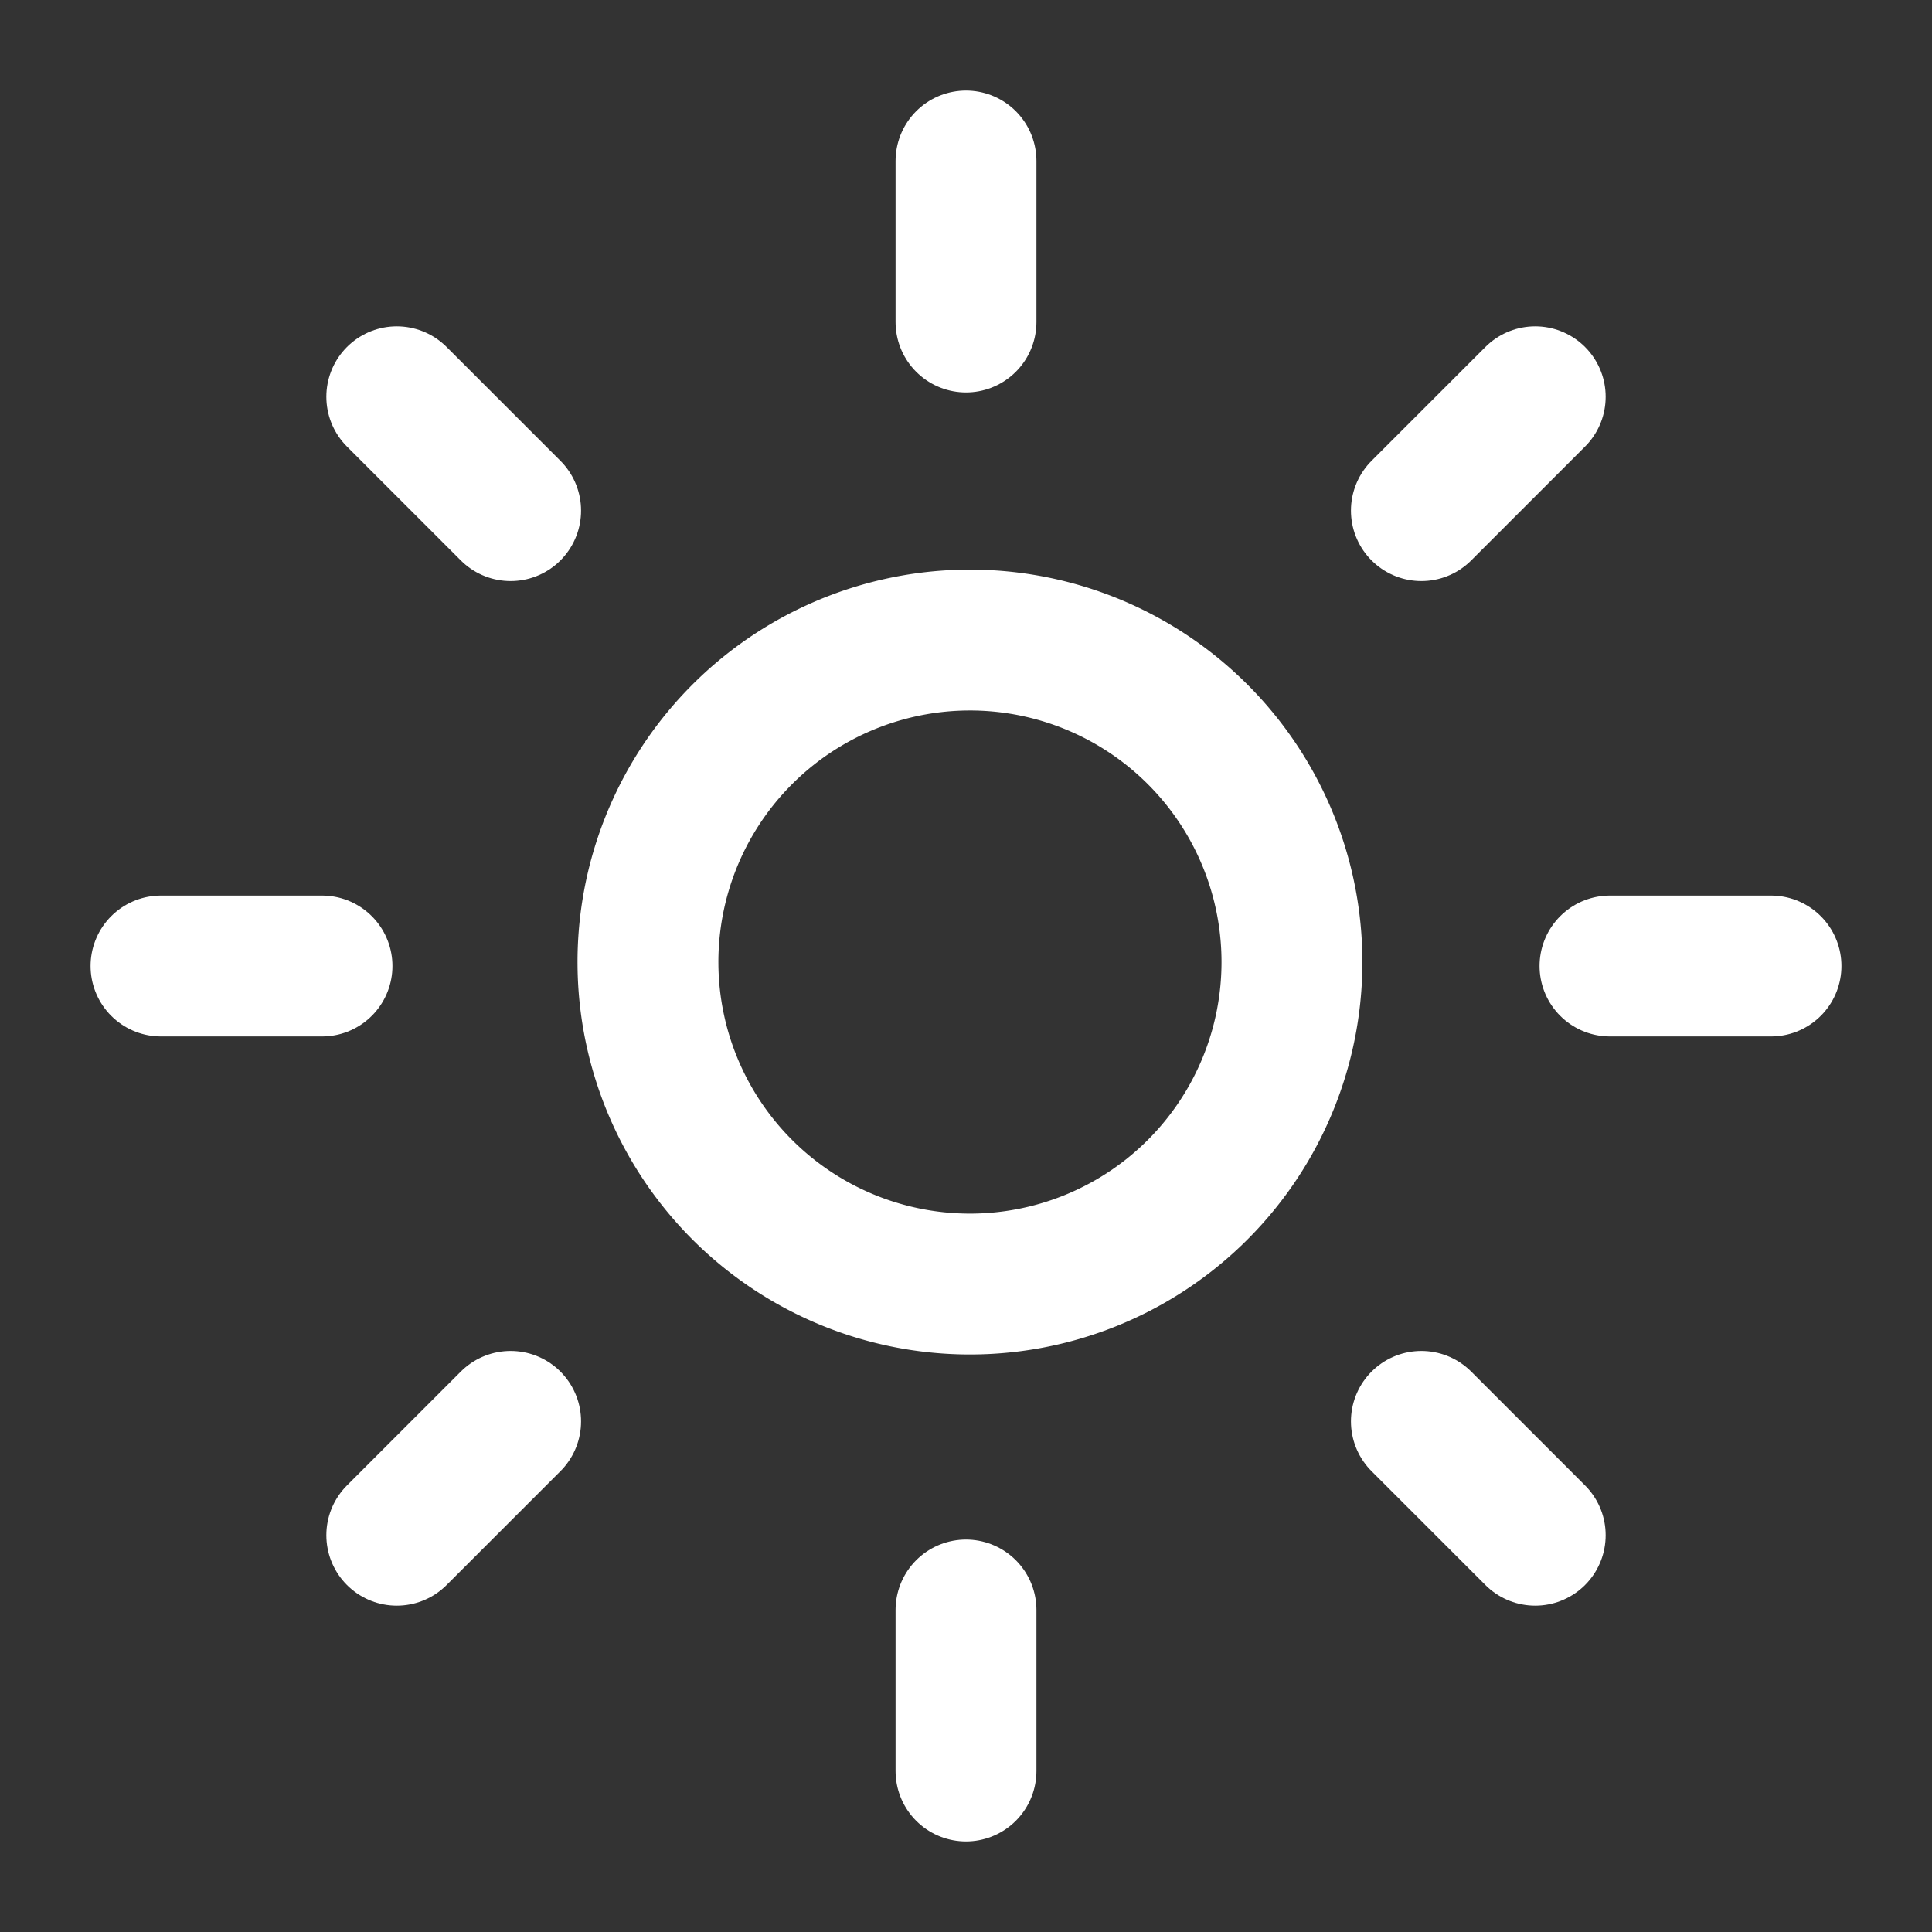 <svg xmlns="http://www.w3.org/2000/svg" viewBox="0 0 24 24" fill="none" stroke="white" stroke-linecap="round" stroke-linejoin="round" width="16" height="16" stroke-width="1.75"><rect x="0" y="0" width="24" height="24" fill="#333333" stroke="none"/> <path d="M14.828 14.828a4 4 0 1 0 -5.656 -5.656a4 4 0 0 0 5.656 5.656z"></path> <path d="M6.343 17.657l-1.414 1.414"></path> <path d="M6.343 6.343l-1.414 -1.414"></path> <path d="M17.657 6.343l1.414 -1.414"></path> <path d="M17.657 17.657l1.414 1.414"></path> <path d="M4 12h-2"></path> <path d="M12 4v-2"></path> <path d="M20 12h2"></path> <path d="M12 20v2"></path> </svg> 